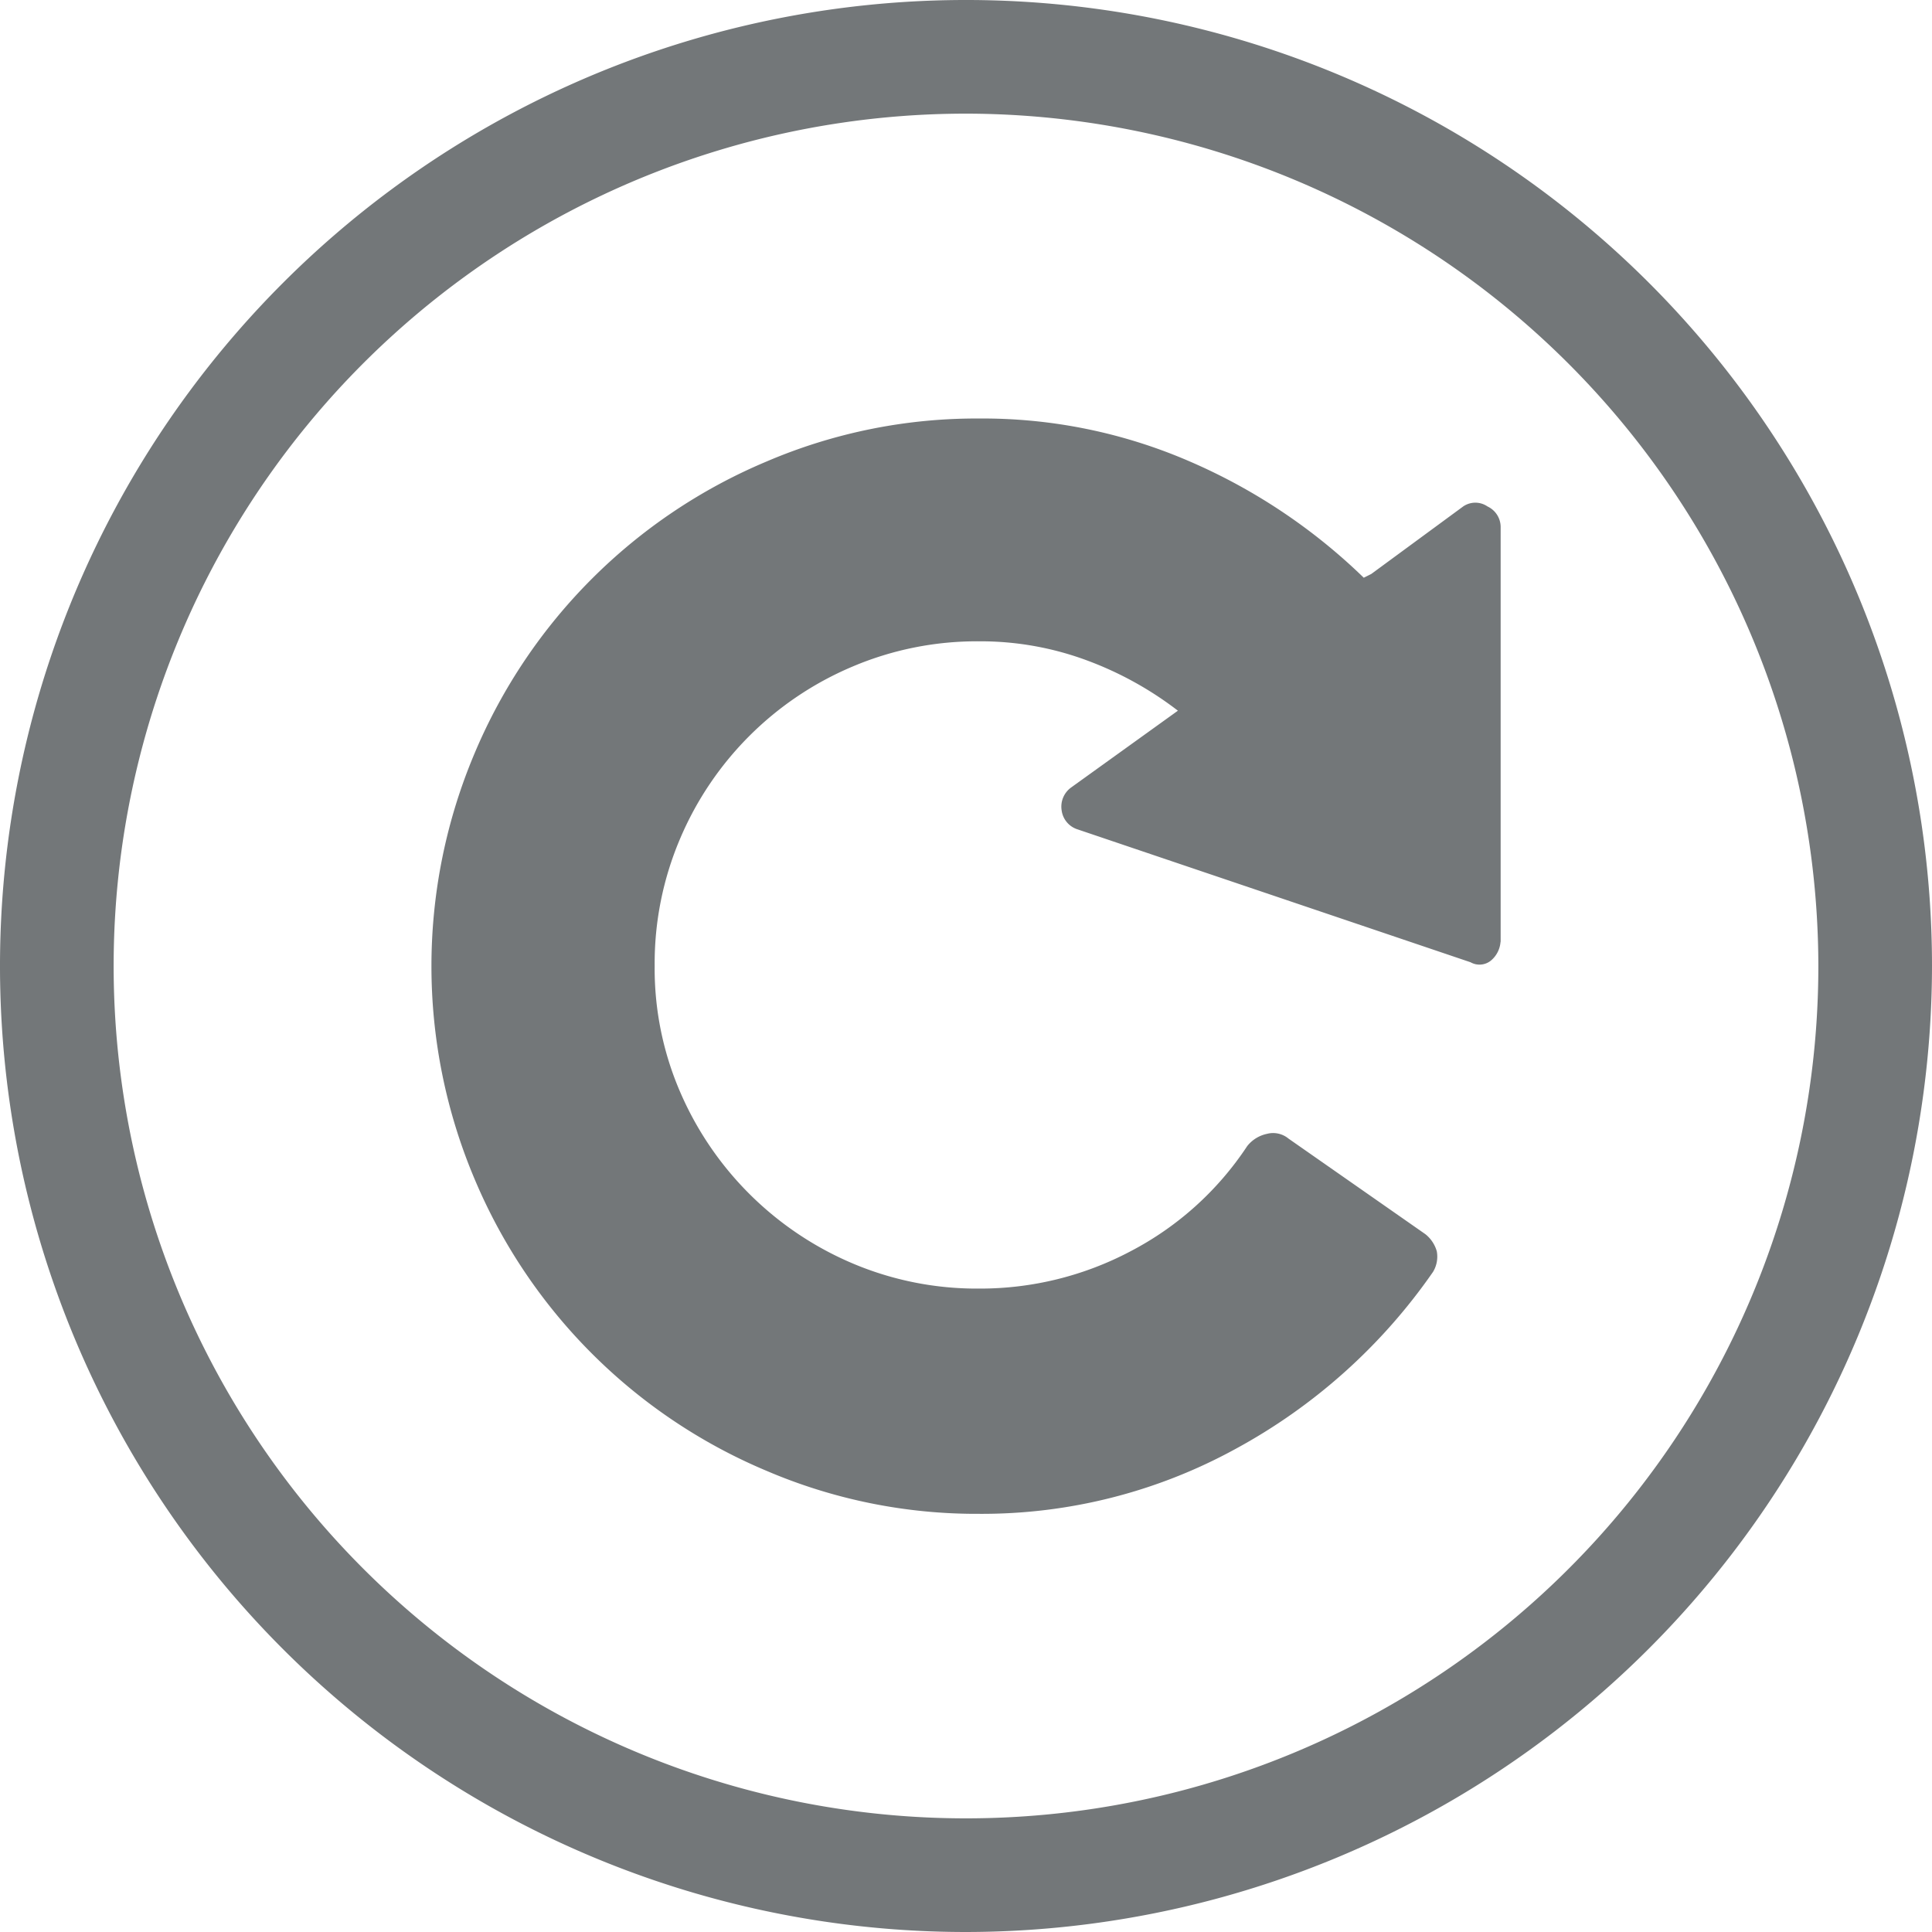 <svg xmlns="http://www.w3.org/2000/svg" width="34" height="34" viewBox="0 0 34 34">
  <defs>
    <style>
      .cls-1 {
        fill: #737779;
        fill-rule: evenodd;
      }
    </style>
  </defs>
  <path class="cls-1" d="M43.407,559.571a0.475,0.475,0,0,1-.165.33,0.319,0.319,0,0,1-.363.033l-6.932-2.344a0.406,0.406,0,0,1-.264-0.33,0.415,0.415,0,0,1,.165-0.4l1.881-1.353a6.084,6.084,0,0,0-1.617-.891,5.375,5.375,0,0,0-1.882-.33,5.6,5.6,0,0,0-2.228.445,5.7,5.7,0,0,0-3.037,3.037A5.6,5.6,0,0,0,28.521,560a5.475,5.475,0,0,0,.446,2.211A5.746,5.746,0,0,0,32,565.232a5.6,5.6,0,0,0,2.228.445,5.659,5.659,0,0,0,2.674-.66,5.508,5.508,0,0,0,2.047-1.848,0.6,0.6,0,0,1,.347-0.215,0.425,0.425,0,0,1,.379.083l2.41,1.683a0.592,0.592,0,0,1,.2.3,0.519,0.519,0,0,1-.066.363,10.067,10.067,0,0,1-3.482,3.119,9.283,9.283,0,0,1-4.506,1.139,9.385,9.385,0,0,1-3.746-.759,9.606,9.606,0,0,1-5.133-5.133,9.62,9.62,0,0,1,0-7.492,9.606,9.606,0,0,1,5.133-5.133,9.385,9.385,0,0,1,3.746-.759,9.154,9.154,0,0,1,3.714.759A10.192,10.192,0,0,1,41,553.167l0.132-.066,1.617-1.188a0.378,0.378,0,0,1,.429,0,0.4,0.4,0,0,1,.231.363v7.3ZM34,577a17,17,0,1,1,17-17A17.019,17.019,0,0,1,34,577Zm0-32a15,15,0,1,0,15,15A15.017,15.017,0,0,0,34,545Z" transform="translate(-17 -543)"/>
</svg>

